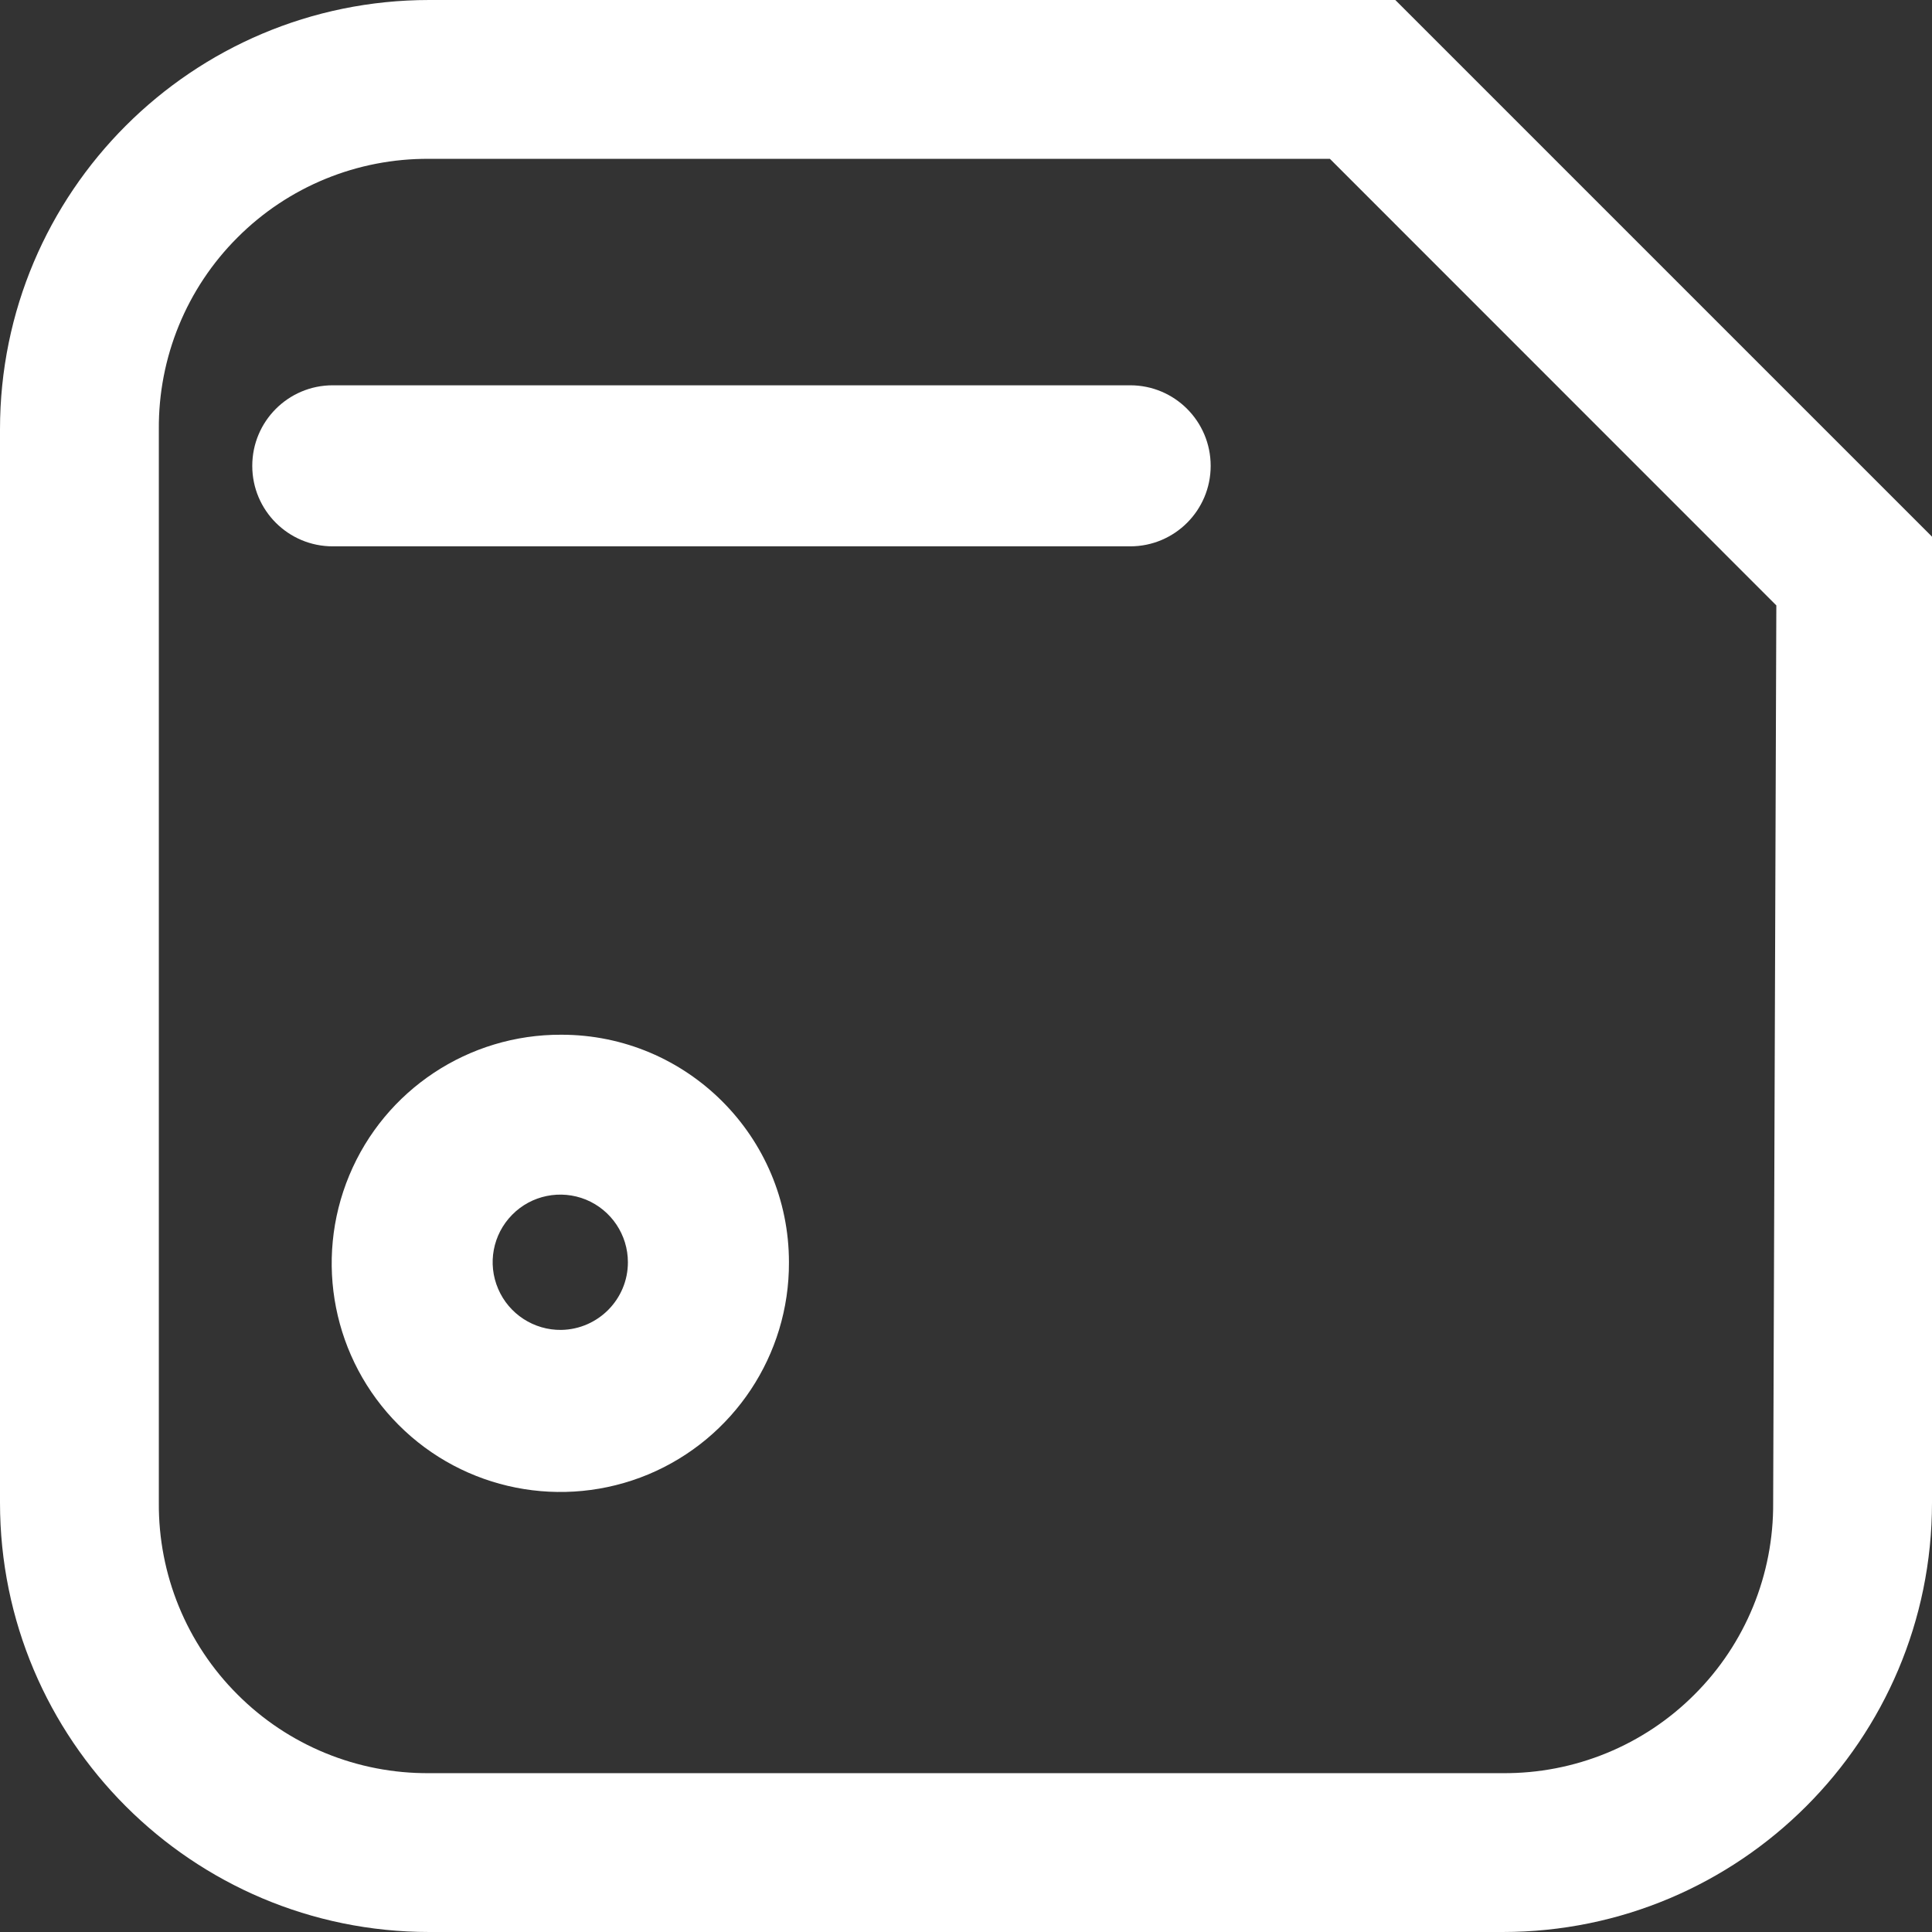 <svg width="14" height="14" viewBox="0 0 14 14" fill="none" xmlns="http://www.w3.org/2000/svg">
<rect x="0" y="0" width="14" height="14" fill="#333333" stroke="none"/>
<path fill-rule="evenodd" clip-rule="evenodd" d="M3.111 0H10.111L14 3.889V10.889C14 12.607 12.607 14 10.889 14H3.111C1.393 14 0 12.607 0 10.889V3.111C0 1.393 1.393 0 3.111 0ZM12.279 12.279C12.648 11.911 12.853 11.41 12.849 10.889L12.872 4.387L9.637 1.151H3.111C2.59 1.147 2.089 1.352 1.721 1.721C1.352 2.089 1.147 2.59 1.151 3.111V10.889C1.147 11.41 1.352 11.911 1.721 12.279C2.089 12.648 2.59 12.853 3.111 12.849H10.889C11.41 12.853 11.911 12.648 12.279 12.279Z" fill="white"/>
<path d="M8.19 2.792H2.411C2.089 2.792 1.828 3.053 1.828 3.376C1.828 3.698 2.089 3.959 2.411 3.959H8.19C8.512 3.959 8.773 3.698 8.773 3.376C8.773 3.053 8.512 2.792 8.19 2.792Z" fill="white"/>
<path fill-rule="evenodd" clip-rule="evenodd" d="M2.531 8.517C2.789 7.897 3.396 7.495 4.068 7.498C4.978 7.498 5.717 8.236 5.717 9.147C5.72 9.818 5.317 10.425 4.698 10.684C4.078 10.942 3.363 10.801 2.889 10.326C2.414 9.851 2.273 9.137 2.531 8.517ZM3.61 9.34C3.688 9.522 3.869 9.64 4.068 9.637C4.335 9.632 4.55 9.414 4.55 9.147C4.55 8.948 4.43 8.769 4.246 8.693C4.062 8.618 3.85 8.661 3.711 8.803C3.571 8.945 3.531 9.157 3.61 9.34Z" fill="white"/>
</svg>
